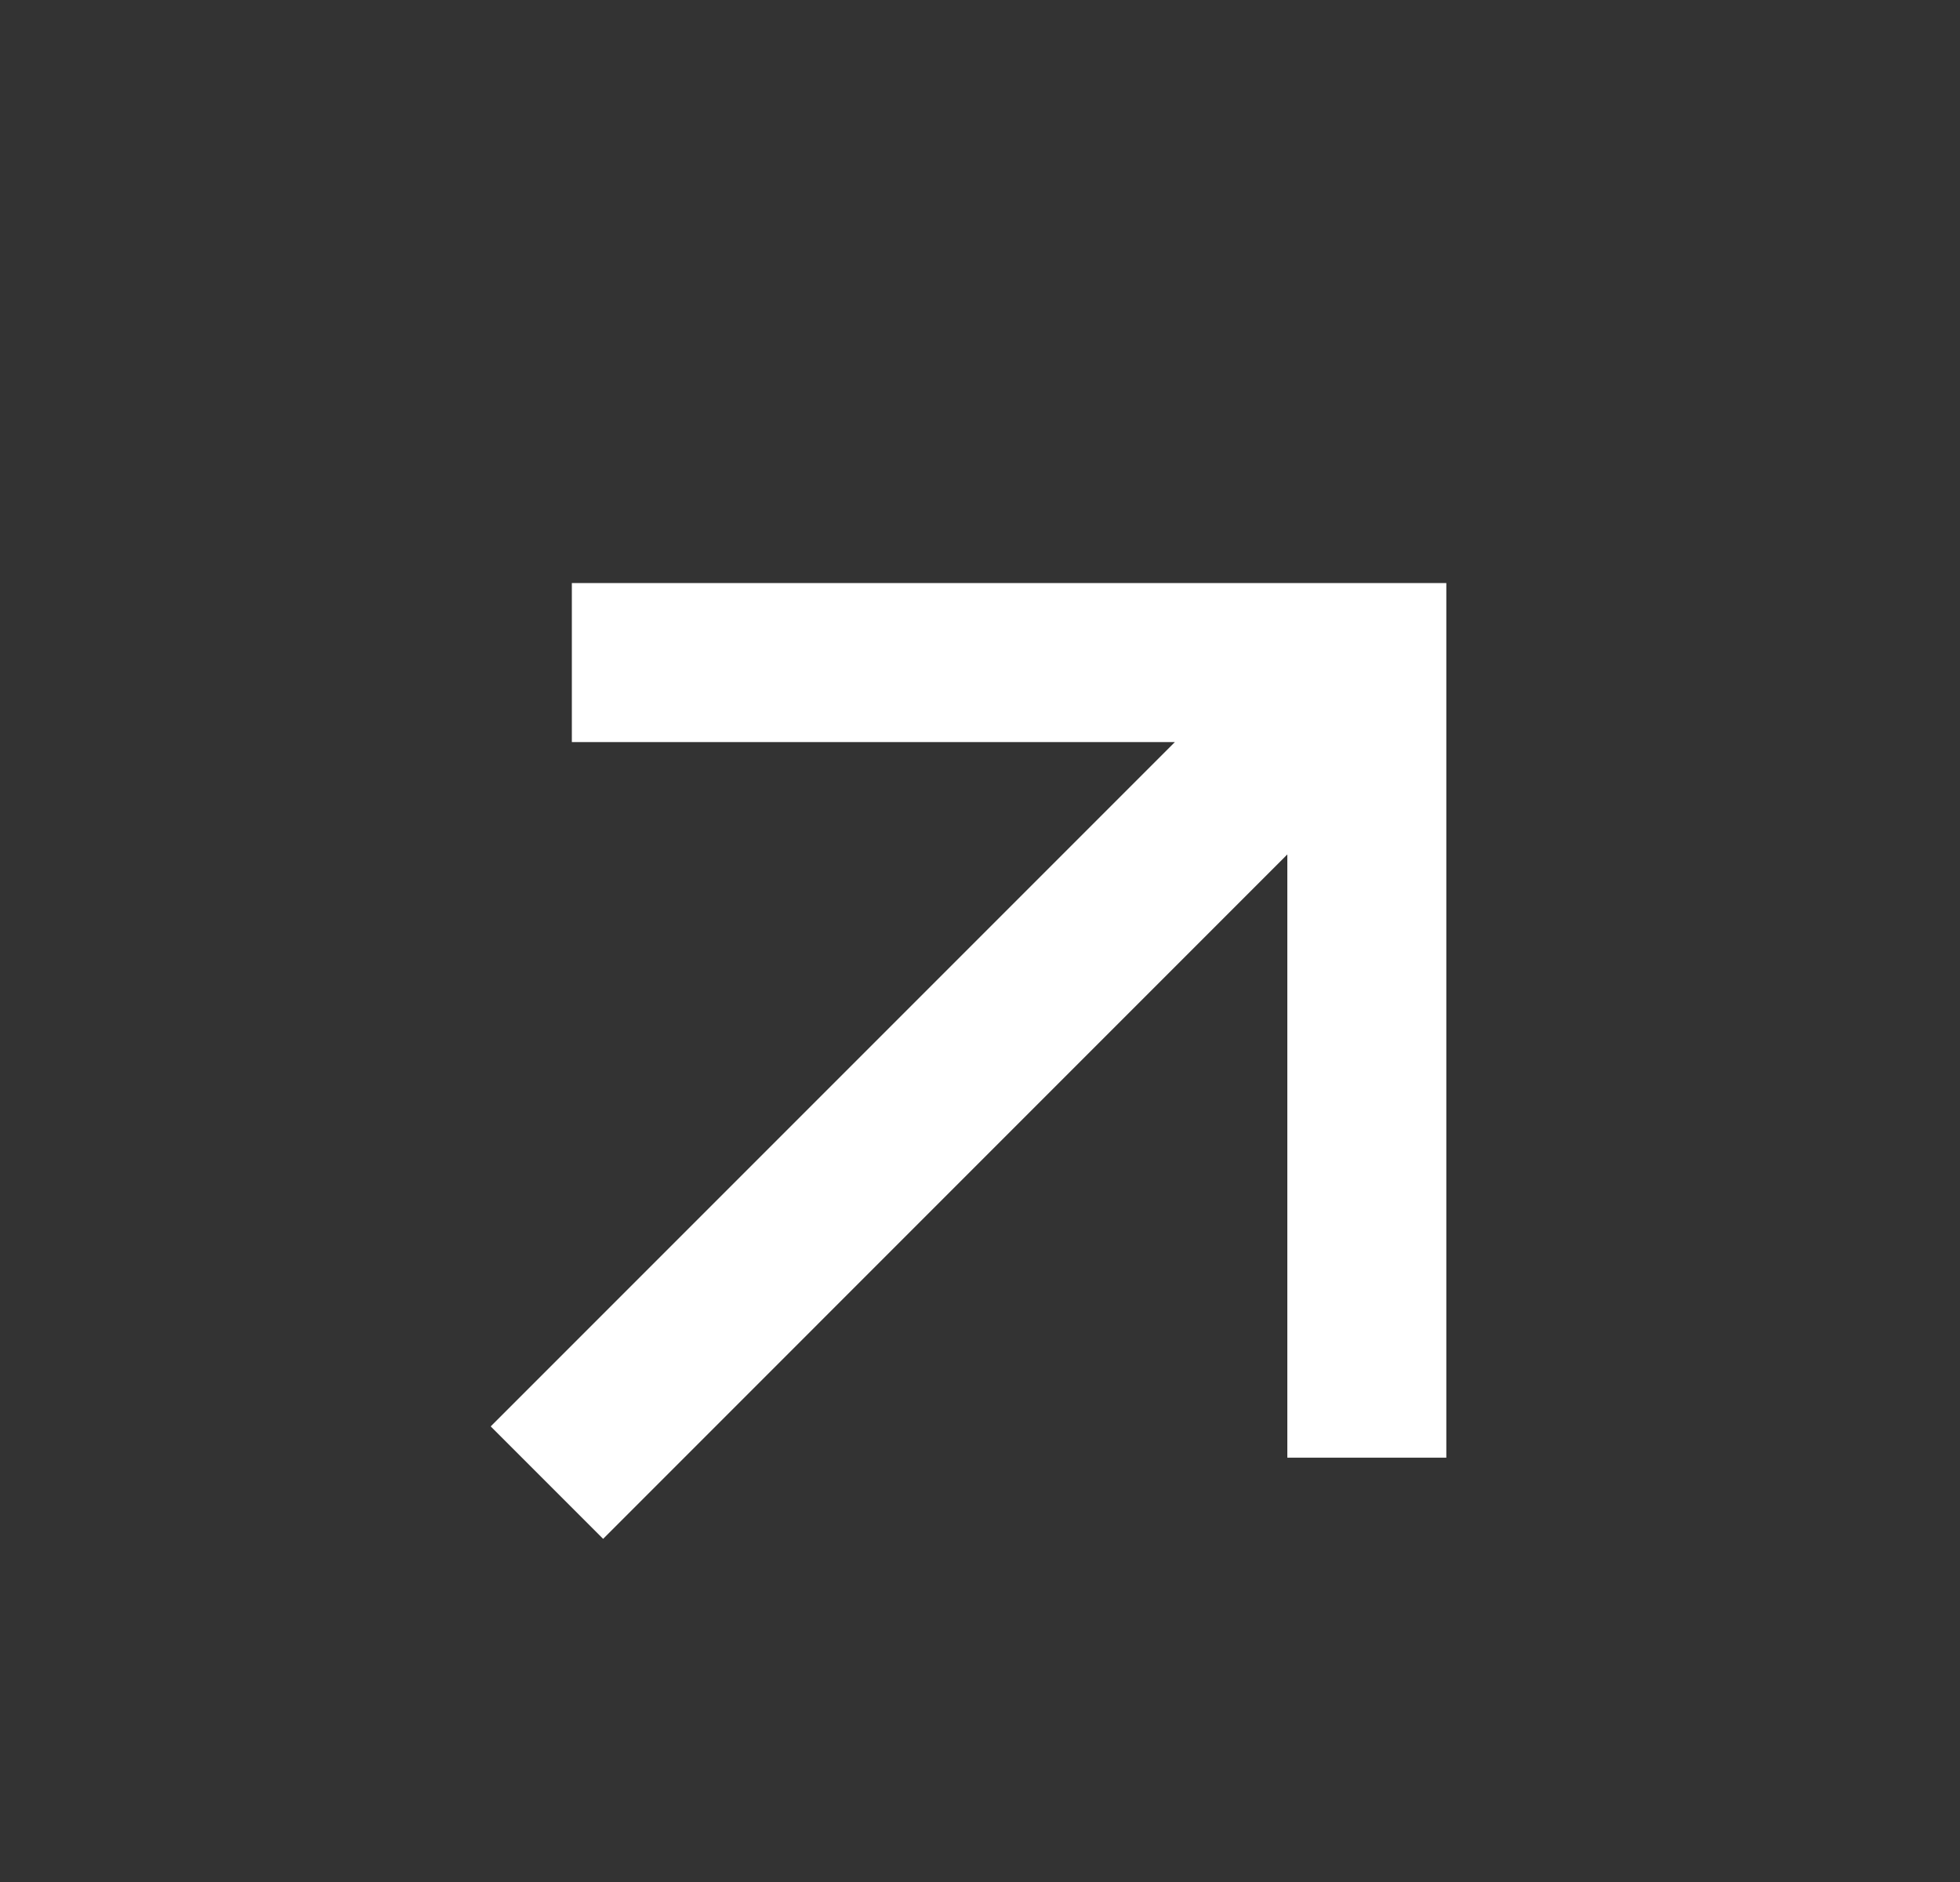 <svg width="25" height="24" viewBox="0 0 25 24" fill="none" xmlns="http://www.w3.org/2000/svg">
<rect x="0" y="0" width="25" height="24" fill="#333333" stroke="none"/>
<g clip-path="url(#clip0_6188_1103)">
<path d="M16.42 10.896L7.693 19.624L6.259 18.19L14.986 9.463L7.294 9.463L7.294 7.435H18.448V18.589H16.42V10.896Z" fill="white"/>
</g>
<defs>
<clipPath id="clip0_6188_1103">
<rect width="24" height="24" fill="white" transform="translate(0.73)"/>
</clipPath>
</defs>
</svg>

